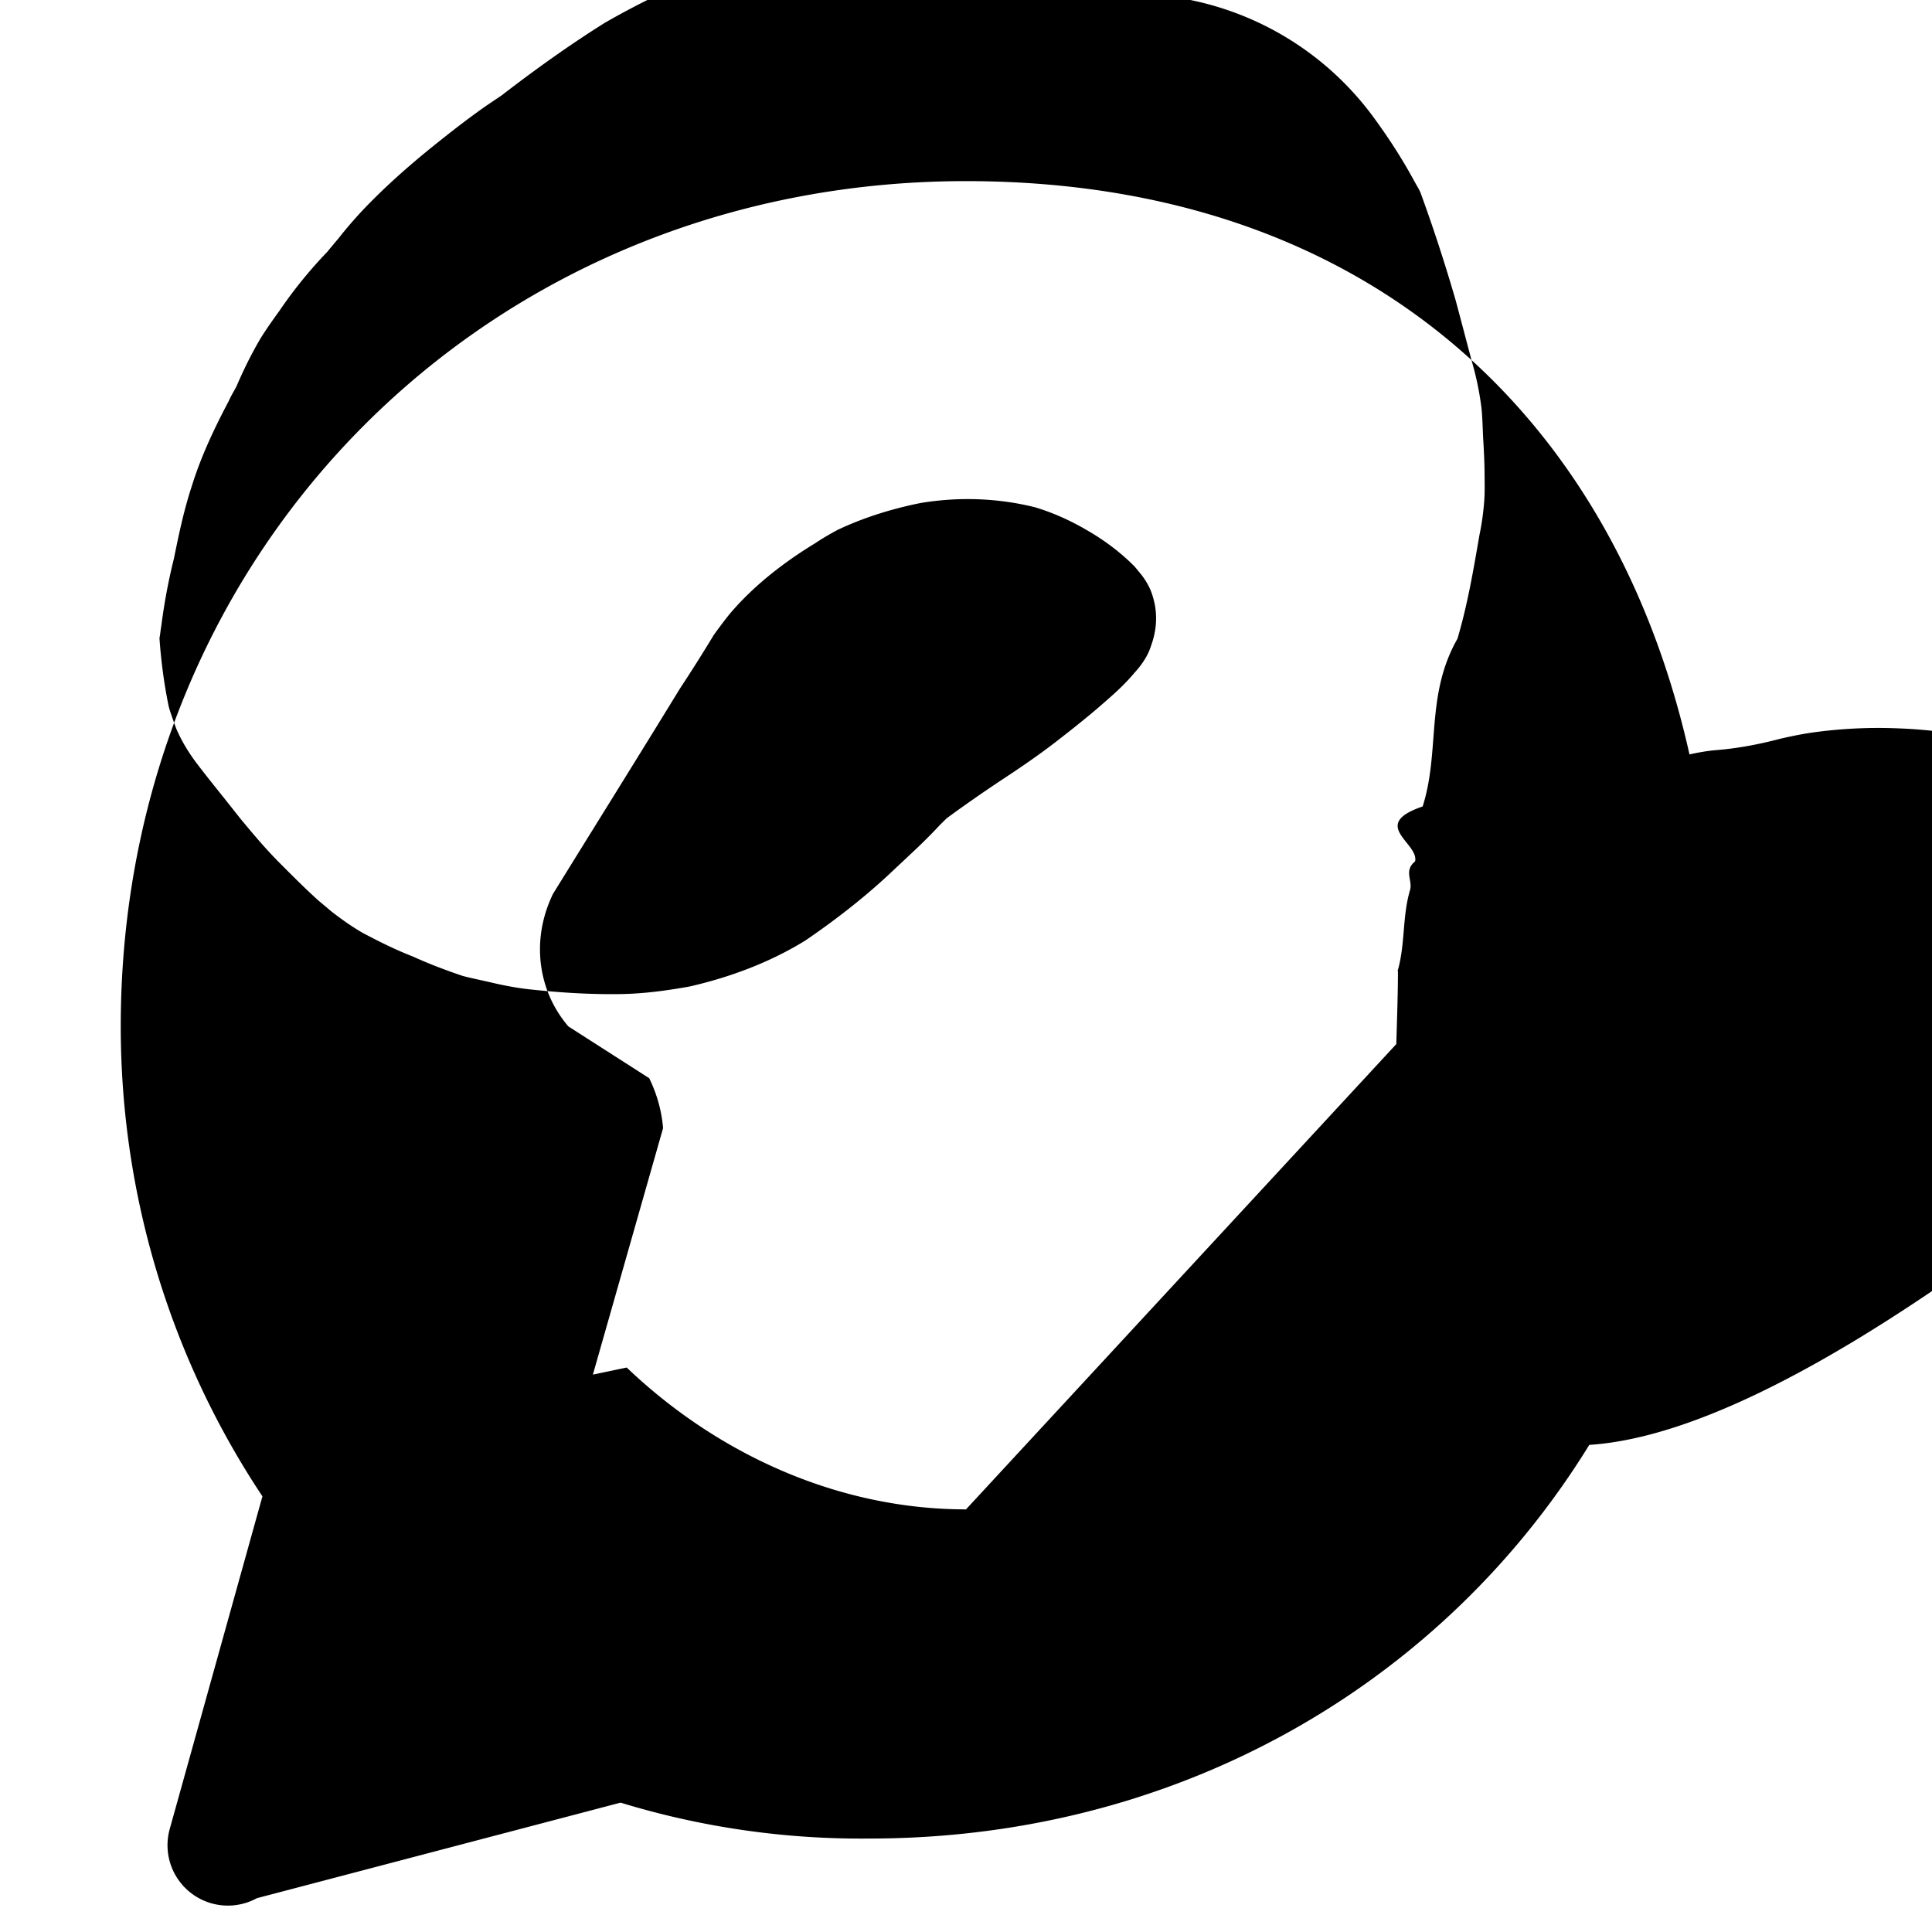 <svg xmlns="http://www.w3.org/2000/svg" width="24" height="24" viewBox="0 0 24 24" fill="currentColor">
  <path d="M12 2.25C6.075 2.25 1.5 6.825 1.5 12.75c0 2.175.663 4.19 1.76 5.838l-1.153 4.138a.75.75 0 0 0 1.084.854l4.518-1.187a10.21 10.21 0 0 0 3.091.446c5.925 0 10.5-4.575 10.5-10.5S17.925 2.25 12 2.25zM12 18.75c-1.575 0-3.075-.675-4.215-1.762l-.42.088.872-3.062c-.018-.215-.075-.42-.172-.62L7.06 12.75c-.229-.268-.352-.603-.352-.957 0-.24.057-.472.161-.688.518-.838 1.05-1.69 1.578-2.552.146-.222.282-.437.418-.662.062-.087.127-.174.195-.259.285-.339.659-.636 1.062-.881.092-.062.186-.116.28-.167.325-.155.689-.267 1.037-.336.469-.078.957-.062 1.42.054.22.066.436.163.643.284.214.123.417.274.594.453l.074.09c.035.043.066.09.093.14.037.068.061.143.078.221.038.176.022.357-.043.534-.02.064-.05.126-.089.185-.033.051-.071.1-.115.147-.098.118-.211.226-.331.33-.207.185-.429.361-.65.532-.22.17-.453.328-.687.482-.221.147-.441.3-.662.462-.03.028-.058.057-.087.085-.088.095-.184.191-.28.283-.09.085-.184.173-.275.258-.341.327-.72.624-1.117.895-.442.273-.94.458-1.44.572-.285.051-.572.09-.863.094-.358.005-.712-.016-1.065-.053-.182-.017-.362-.05-.543-.093-.116-.027-.233-.05-.347-.08-.207-.07-.412-.147-.616-.24-.217-.084-.425-.188-.632-.298-.132-.077-.259-.167-.381-.262l-.162-.136c-.165-.148-.319-.304-.472-.457-.174-.173-.335-.364-.493-.555l-.165-.208c-.135-.17-.273-.339-.405-.515-.09-.123-.17-.258-.23-.397a4.898 4.898 0 0 1-.089-.255l-.01-.042c-.056-.278-.092-.553-.111-.832.01-.048.013-.098.022-.145.036-.282.088-.564.158-.844.062-.306.126-.611.226-.912.111-.355.272-.698.455-1.044.026-.06.062-.118.094-.178.089-.207.188-.41.307-.61.069-.109.146-.219.226-.329a5.618 5.618 0 0 1 .596-.735c.046-.056.094-.113.14-.168.136-.173.28-.334.438-.49.27-.27.558-.514.847-.743.17-.135.342-.267.516-.39.074-.052.152-.103.228-.155.415-.32.838-.623 1.278-.899.233-.134.47-.258.713-.373.089-.048.178-.1.267-.146.026-.015.053-.027.079-.042.213-.116.426-.216.641-.308.295-.116.597-.232.897-.33.208-.057.418-.108.628-.153.142-.034.287-.057.429-.073.108-.011.216-.028.326-.028.114 0 .228.017.343.028.206.024.408.068.61.14.095.043.185.094.28.145.285.154.571.336.848.462.328.137.662.245.994.356a3.75 3.75 0 0 1 2.47 1.46c.195.263.377.541.53.825.026.048.057.096.079.146.16.438.304.881.434 1.328.08.295.155.59.236.886.039.154.069.31.088.467.014.139.014.275.023.414.008.14.015.278.015.418.001.113.004.226-.006.339-.011.132-.029.265-.057.397-.074.428-.146.86-.274 1.293-.4.702-.213 1.391-.432 2.083-.668.228-.044.454-.094.682-.144.118-.028.237-.063.356-.097.332-.059.663-.15.992-.235a10.103 10.103 0 0 0 3.055-1.335 11.608 11.608 0 0 0 2.38-2.046 10.23 10.23 0 0 0 1.643-1.87c.237-.446.453-.908.644-1.377.165-.37.315-.747.445-1.128.057-.191.114-.381.141-.573.027-.207.043-.417.047-.626a9.262 9.262 0 0 0-.05-1.021 6.148 6.148 0 0 0-.318-1.035c-.211-.583-.447-1.17-.74-1.744-.263-.505-.532-1.016-.82-1.514-.195-.362-.39-.727-.601-1.085a10.875 10.875 0 0 0-1.543-2.046 10.205 10.205 0 0 0-2.14-1.583c-.27-.112-.543-.235-.821-.306-.248-.062-.504-.087-.758-.09-.267-.003-.527.034-.79.071-.16.027-.318.068-.475.106-.253.063-.508.121-.758.19-.176.035-.357.089-.534.133-.236.06-.469.133-.703.191-.123.028-.244.075-.366.118-.375.074-.749.153-1.124.22-.225.043-.453.08-.677.097-.221.017-.436-.005-.647-.062-.383-.1-.774-.152-1.165-.166a5.903 5.903 0 0 0-1.068.052c-.133.019-.268.047-.402.078-.254.067-.515.117-.777.139-.12.009-.237.03-.357.057a5.751 5.751 0 0 0-.367.066z"/>
</svg>
